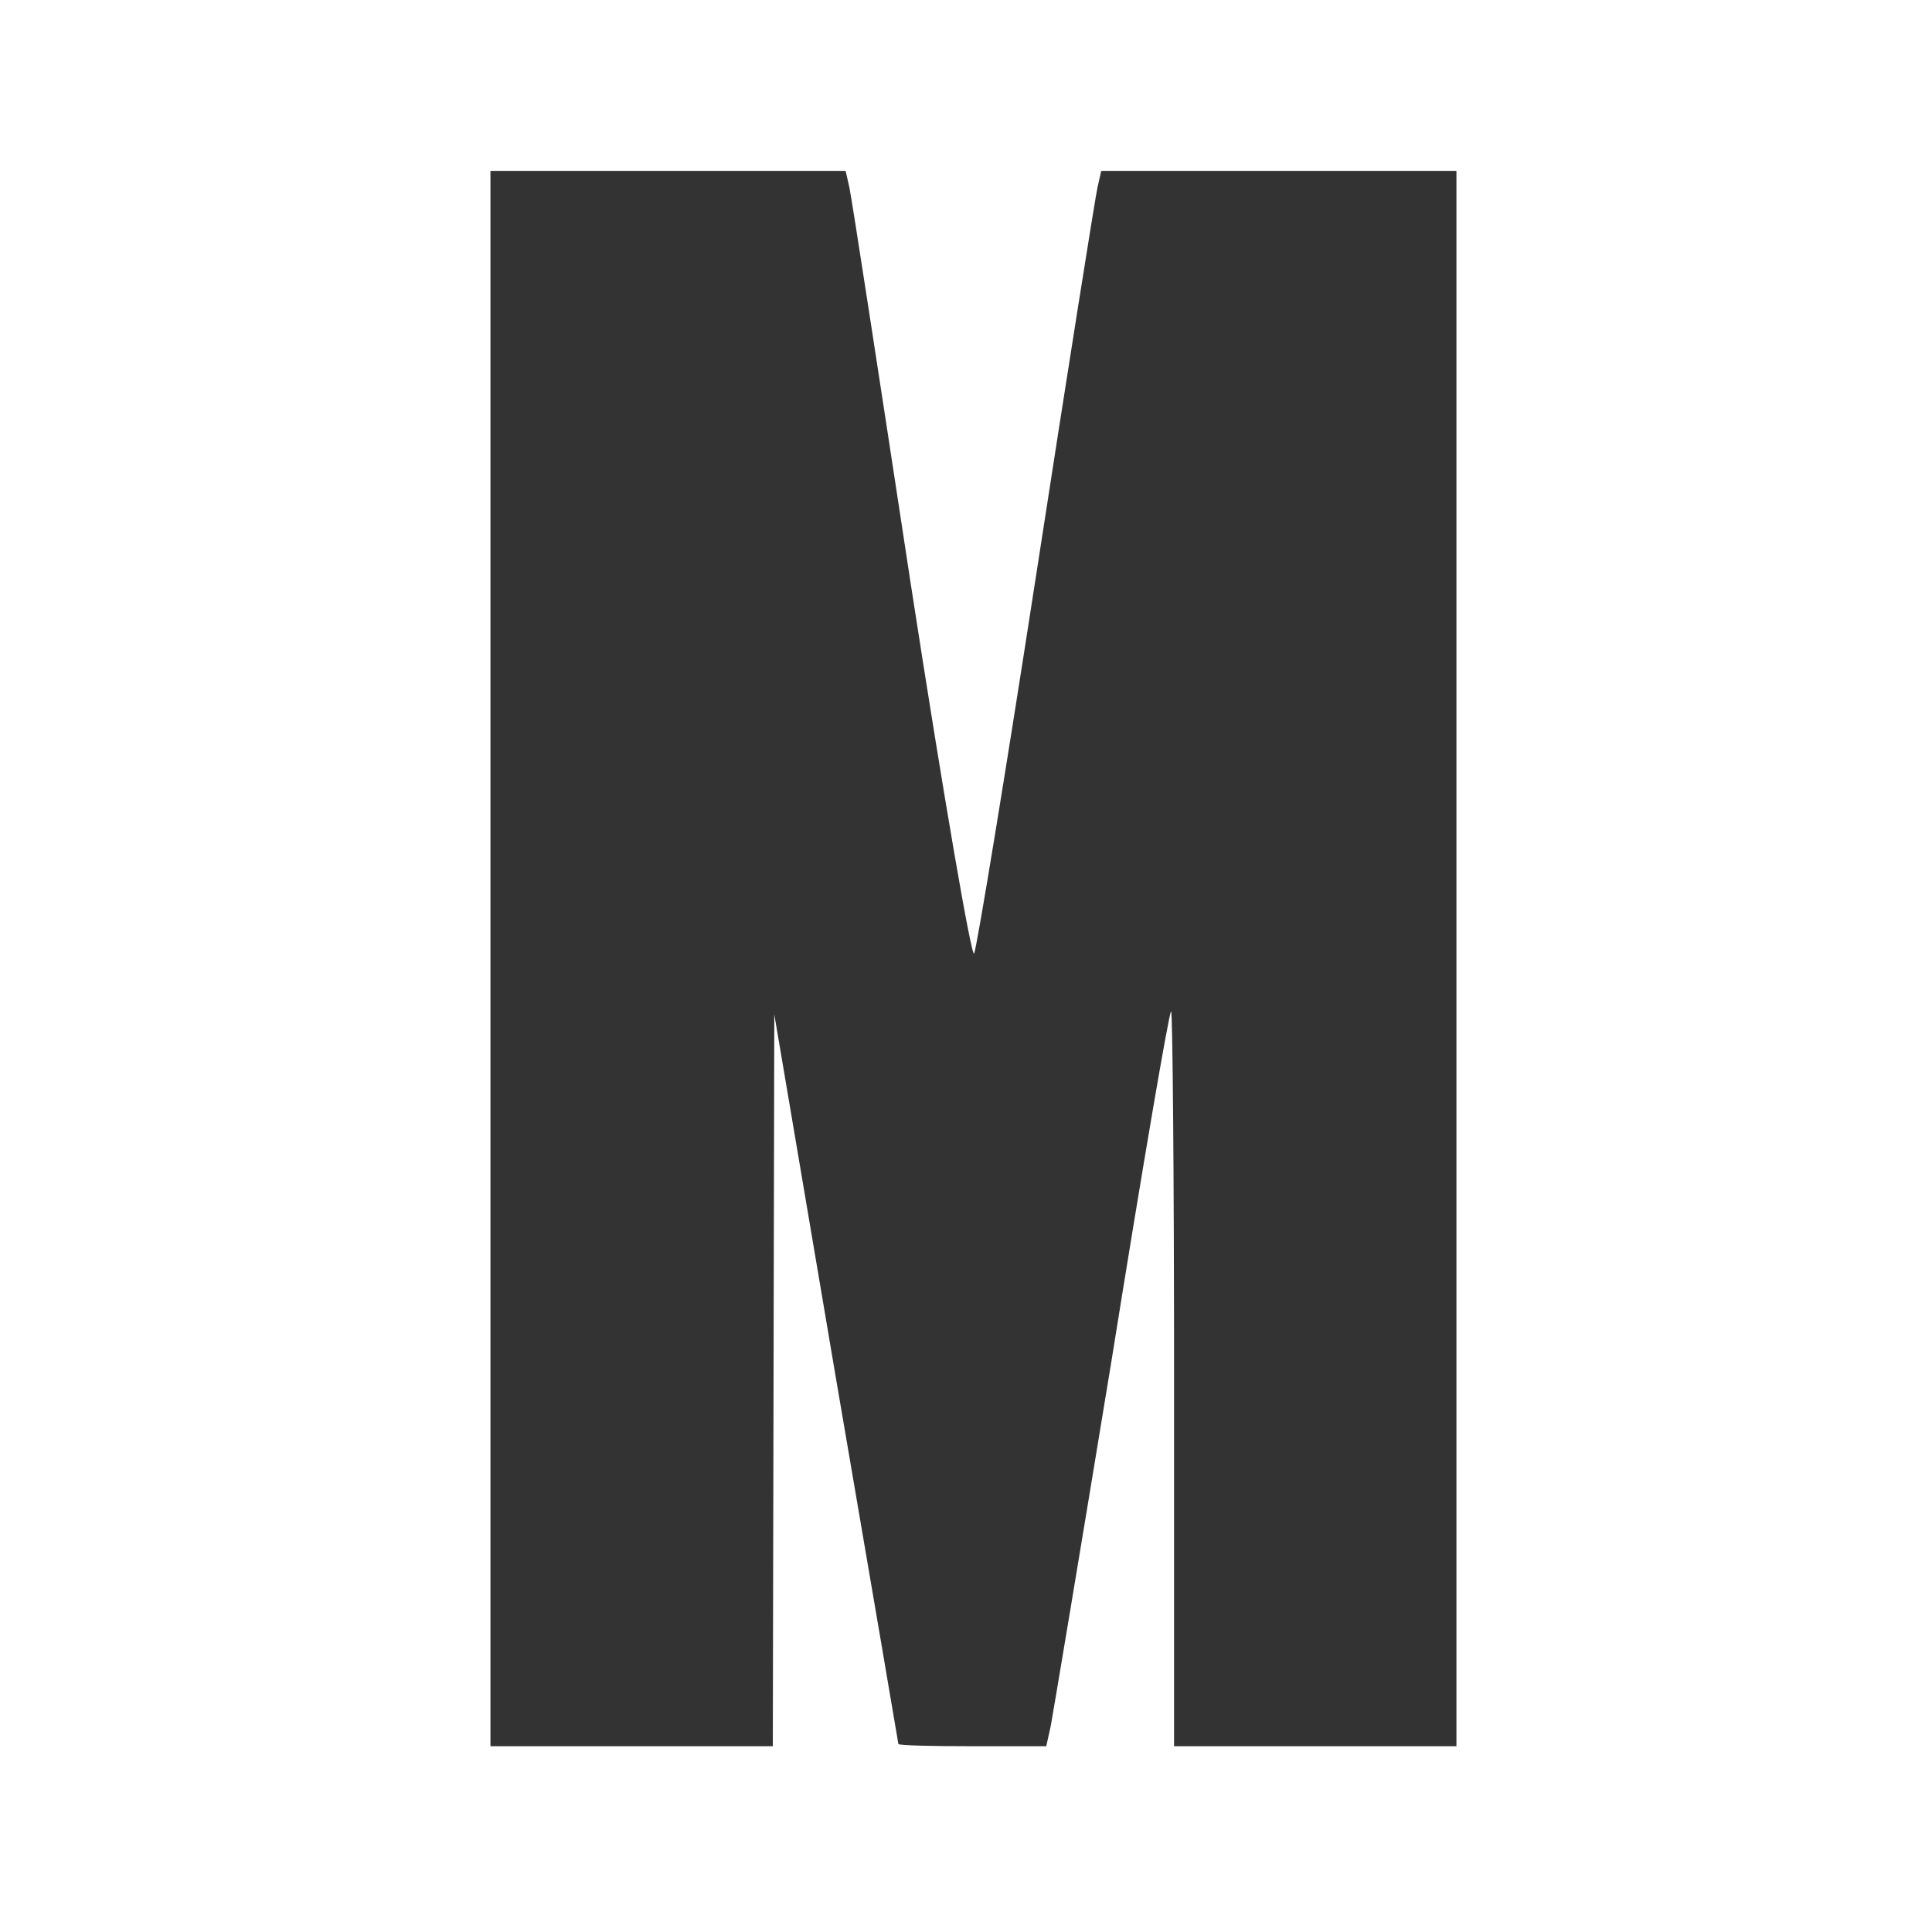 <?xml version="1.0" standalone="no"?>
<!DOCTYPE svg PUBLIC "-//W3C//DTD SVG 20010904//EN"
 "http://www.w3.org/TR/2001/REC-SVG-20010904/DTD/svg10.dtd">
<svg version="1.0" xmlns="http://www.w3.org/2000/svg"
 width="260pt" height="260pt" viewBox="0 0 260 260"
 preserveAspectRatio="xMidYMid meet">
<rect x="0" y="0" width="260" height="260" fill="#333333" stroke="none"/>
<g transform="translate(0,260) scale(0.1,-0.1)"
fill="#ffffff" stroke="none">
<path d="M0 1300 l0 -1300 1300 0 1300 0 0 1300 0 1300 -1300 0 -1300 0 0
-1300z m1143 1048 c3 -13 40 -254 83 -536 44 -285 82 -505 85 -495 4 10 42
241 84 513 42 272 79 505 82 518 l5 22 239 0 239 0 0 -1060 0 -1060 -190 0
-190 0 0 497 c0 273 -2 494 -4 492 -3 -2 -39 -213 -80 -469 -42 -256 -79 -477
-82 -493 l-6 -27 -99 0 c-54 0 -99 1 -100 3 0 1 -38 223 -84 492 l-83 490 -1
-492 -1 -493 -190 0 -190 0 0 1060 0 1060 239 0 239 0 5 -22z"/>
</g>
</svg>
